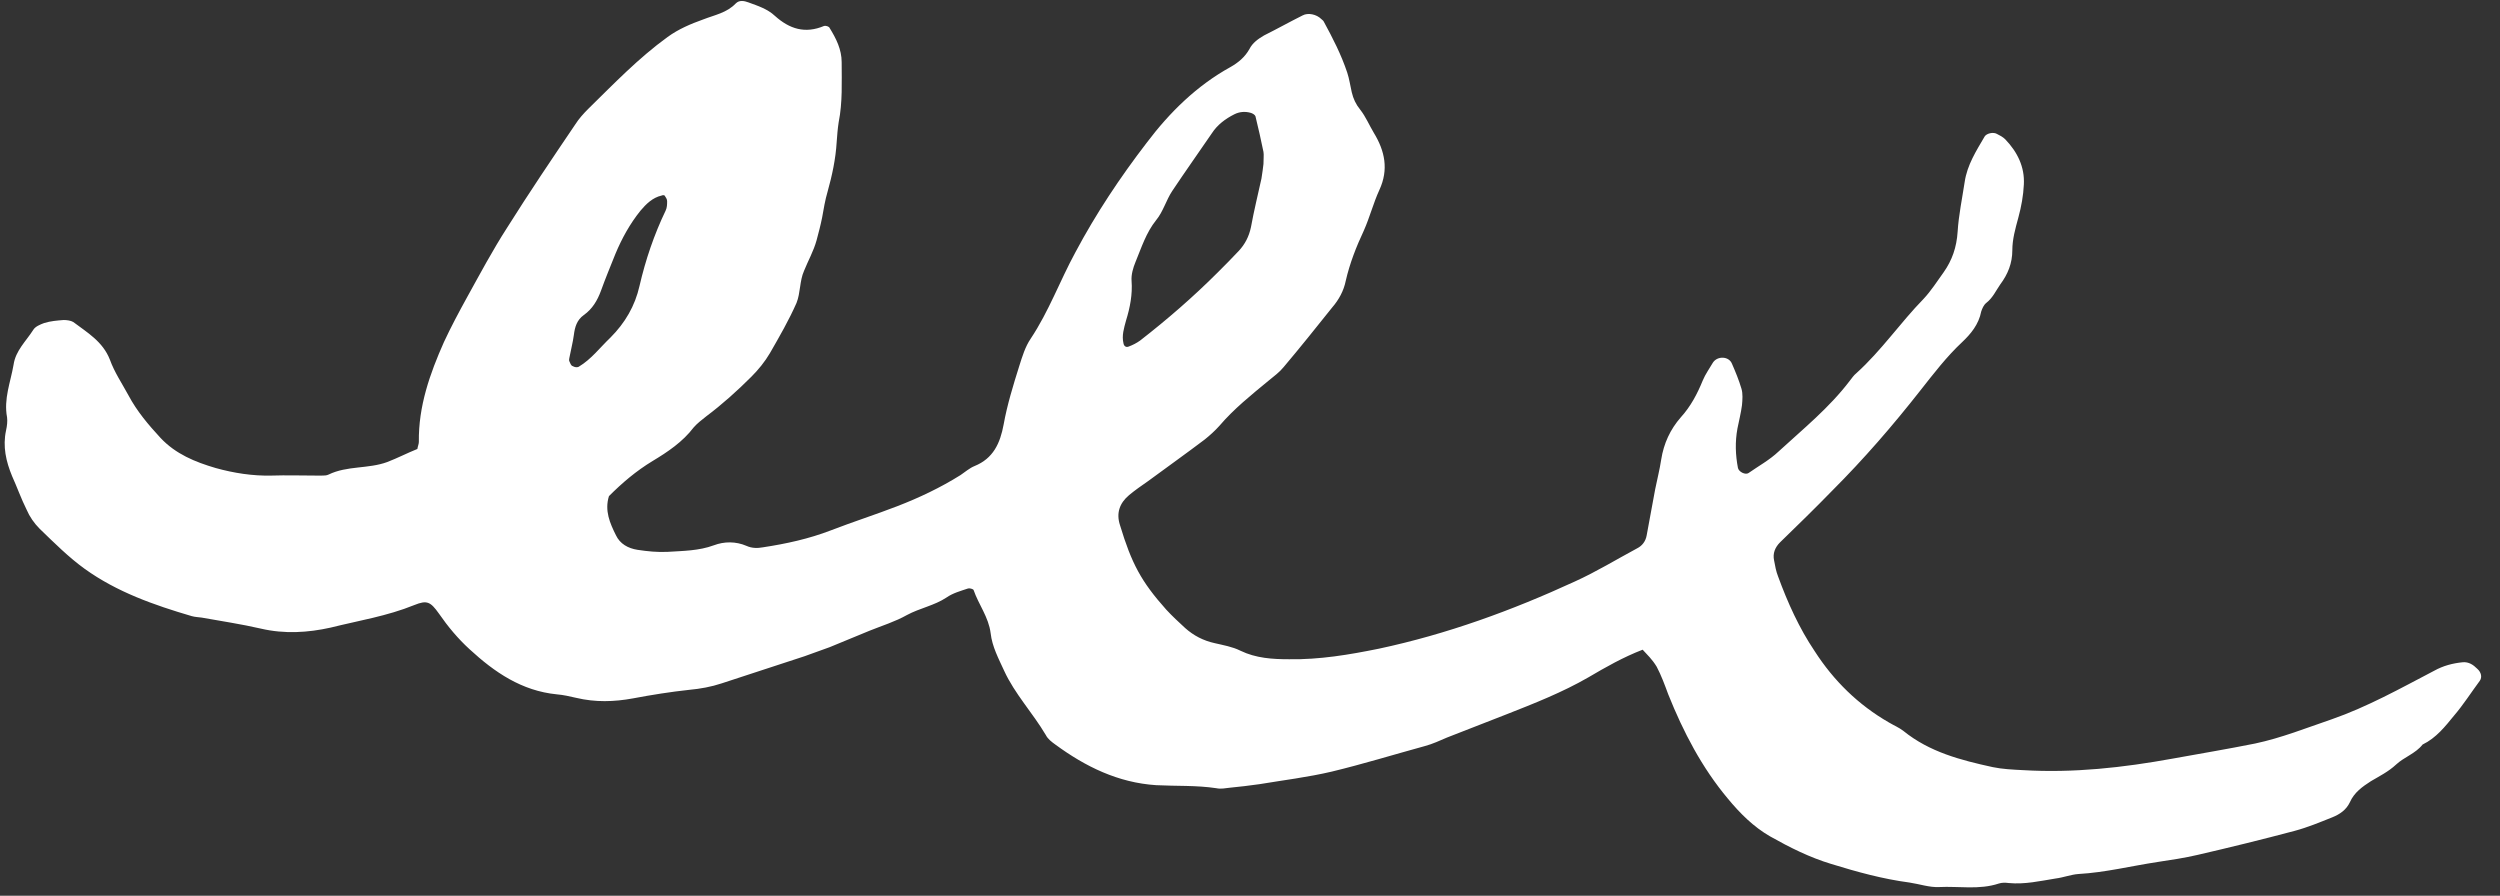 <?xml version="1.0" encoding="UTF-8"?>
<svg xmlns="http://www.w3.org/2000/svg" xmlns:xlink="http://www.w3.org/1999/xlink" width="370.5pt" height="132.75pt" viewBox="0 0 370.5 132.75" version="1.2">
<rect x="0" y="0" width="370.5" height="132.75" fill="#333333" stroke="none"/>
<defs>
<clipPath id="clip1">
  <path d="M 0.098 0 L 368 0 L 368 131.906 L 0.098 131.906 Z M 0.098 0 "/>
</clipPath>
</defs>
<g id="surface1">
<g clip-path="url(#clip1)" clip-rule="nonzero">
<path style=" stroke:none;fill-rule:nonzero;fill:rgb(100%,100%,100%);fill-opacity:1;" d="M 243.441 96.285 C 240.543 97.402 237.941 98.887 235.414 100.375 C 231.551 102.605 227.387 104.242 223.223 105.879 C 220.324 106.996 217.352 108.184 214.453 109.301 C 213.414 109.746 212.297 110.266 211.184 110.562 C 206.574 111.828 201.965 113.242 197.355 114.355 C 193.863 115.176 190.223 115.621 186.652 116.215 C 185.168 116.438 183.68 116.59 182.266 116.738 C 181.598 116.812 180.93 116.961 180.262 116.812 C 177.285 116.363 174.312 116.516 171.34 116.363 C 165.691 115.992 160.859 113.613 156.398 110.34 C 155.879 109.969 155.285 109.523 154.988 108.93 C 153.055 105.656 150.379 102.828 148.816 99.41 C 148 97.625 147.035 95.84 146.812 93.832 C 146.516 91.453 145.027 89.594 144.285 87.438 C 144.211 87.285 143.688 87.137 143.465 87.211 C 142.352 87.586 141.234 87.883 140.27 88.551 C 138.484 89.742 136.332 90.113 134.398 91.152 C 132.688 92.121 130.754 92.715 128.898 93.461 C 126.891 94.277 124.957 95.094 122.949 95.914 C 121.688 96.359 120.496 96.805 119.234 97.254 C 115.145 98.59 111.059 99.93 106.969 101.27 C 105.41 101.789 103.773 102.086 102.137 102.234 C 99.387 102.531 96.562 102.98 93.812 103.5 C 90.988 104.02 88.238 104.094 85.414 103.426 C 84.445 103.203 83.48 102.98 82.516 102.902 C 77.312 102.383 73.297 99.633 69.582 96.211 C 67.871 94.648 66.383 92.863 65.047 90.93 C 63.781 89.145 63.262 88.922 61.402 89.668 C 57.391 91.305 53.152 91.973 48.992 93.012 C 45.645 93.758 42.152 93.98 38.66 93.16 C 35.758 92.492 32.785 92.047 29.887 91.527 C 29.367 91.453 28.922 91.453 28.402 91.305 C 22.824 89.668 17.324 87.734 12.566 84.312 C 10.188 82.602 8.035 80.445 5.879 78.363 C 5.059 77.543 4.391 76.578 3.945 75.535 C 3.129 73.902 2.531 72.191 1.789 70.555 C 0.898 68.398 0.379 66.168 0.898 63.785 C 1.047 63.117 1.121 62.449 1.047 61.852 C 0.527 59.102 1.566 56.648 2.012 54.043 C 2.309 51.961 3.871 50.551 4.91 48.914 C 5.207 48.391 5.953 48.094 6.547 47.871 C 7.512 47.574 8.48 47.5 9.445 47.426 C 9.891 47.426 10.488 47.5 10.859 47.723 C 12.938 49.285 15.242 50.625 16.285 53.301 C 16.953 55.16 18.066 56.797 19.035 58.582 C 20.297 60.961 22.008 62.969 23.793 64.902 C 26.023 67.281 28.922 68.473 31.969 69.363 C 34.645 70.109 37.469 70.555 40.293 70.48 C 42.449 70.406 44.605 70.48 46.762 70.48 C 47.059 70.48 47.43 70.48 47.727 70.48 C 48.023 70.48 48.395 70.48 48.691 70.332 C 51.441 68.992 54.566 69.512 57.391 68.473 C 58.949 67.875 60.363 67.133 61.852 66.539 C 61.926 66.094 62.074 65.793 62.074 65.496 C 62 60.215 63.707 55.383 65.789 50.699 C 66.828 48.465 68.02 46.234 69.207 44.078 C 71.141 40.582 73 37.09 75.156 33.742 C 78.426 28.535 81.844 23.48 85.266 18.422 C 85.785 17.605 86.453 16.859 87.195 16.117 C 90.988 12.398 94.629 8.605 98.941 5.48 C 100.578 4.293 102.359 3.547 104.219 2.879 C 105.93 2.211 107.711 1.91 109.051 0.5 C 109.57 -0.023 110.312 0.129 110.91 0.352 C 112.32 0.871 113.734 1.316 114.848 2.359 C 117.004 4.293 119.309 5.035 122.133 3.844 C 122.355 3.77 122.875 3.918 122.949 4.145 C 123.918 5.703 124.734 7.34 124.734 9.199 C 124.734 12.176 124.883 15.148 124.289 18.125 C 124.141 19.09 124.066 20.059 123.992 21.098 C 123.844 23.555 123.32 26.008 122.652 28.387 C 122.281 29.652 122.059 30.988 121.836 32.254 C 121.613 33.371 121.316 34.484 121.02 35.602 C 120.57 37.238 119.754 38.648 119.16 40.137 C 118.492 41.625 118.641 43.41 118.043 44.898 C 116.93 47.426 115.516 49.879 114.105 52.332 C 113.363 53.598 112.395 54.789 111.355 55.828 C 109.273 57.91 107.043 59.918 104.664 61.703 C 103.996 62.227 103.328 62.746 102.805 63.34 C 101.172 65.496 98.941 66.984 96.711 68.324 C 94.258 69.809 92.176 71.594 90.246 73.527 C 89.574 75.684 90.395 77.543 91.285 79.328 C 91.879 80.594 93.07 81.262 94.48 81.484 C 95.969 81.711 97.453 81.859 98.941 81.785 C 101.246 81.637 103.551 81.637 105.781 80.816 C 107.34 80.223 109.051 80.223 110.613 80.891 C 111.43 81.262 112.246 81.262 113.062 81.113 C 116.484 80.594 119.902 79.852 123.172 78.586 C 126.445 77.32 129.715 76.281 132.984 75.016 C 136.258 73.75 139.379 72.266 142.352 70.406 C 143.02 69.961 143.688 69.363 144.434 69.066 C 147.184 67.949 148.223 65.719 148.742 62.895 C 149.266 59.992 150.156 57.094 151.047 54.266 C 151.492 52.855 151.941 51.367 152.758 50.176 C 155.434 46.16 157.07 41.625 159.375 37.387 C 162.422 31.66 165.988 26.305 169.93 21.172 C 173.348 16.637 177.363 12.695 182.34 9.945 C 183.531 9.273 184.496 8.457 185.168 7.266 C 185.613 6.375 186.43 5.777 187.32 5.258 C 189.254 4.293 191.113 3.25 193.047 2.285 C 193.863 1.836 195.125 2.137 195.797 2.805 C 195.945 2.953 196.094 3.027 196.168 3.176 C 197.504 5.629 198.77 8.086 199.66 10.762 C 199.957 11.652 200.105 12.695 200.328 13.664 C 200.555 14.629 200.926 15.445 201.594 16.266 C 202.41 17.305 202.93 18.57 203.602 19.688 C 205.234 22.363 205.832 25.113 204.418 28.164 C 203.527 30.098 203.008 32.18 202.113 34.188 C 201 36.566 200.031 39.023 199.438 41.625 C 199.141 43.113 198.398 44.449 197.43 45.566 C 195.051 48.539 192.676 51.516 190.223 54.418 C 189.625 55.16 188.809 55.754 187.992 56.426 C 185.465 58.508 182.863 60.59 180.707 63.117 C 180.039 63.859 179.293 64.531 178.551 65.125 C 175.801 67.207 172.977 69.215 170.152 71.297 C 169.184 71.969 168.219 72.637 167.328 73.379 C 165.914 74.57 165.395 76.059 165.988 77.844 C 167.699 83.492 169.109 86.172 172.828 90.336 C 173.719 91.305 174.688 92.195 175.652 93.086 C 176.914 94.203 178.328 94.945 180.039 95.32 C 181.301 95.617 182.641 95.84 183.828 96.434 C 186.133 97.551 188.586 97.699 191.039 97.699 C 195.574 97.773 199.957 97.027 204.344 96.137 C 214.453 93.98 224.043 90.484 233.406 86.172 C 236.531 84.758 239.578 82.898 242.625 81.262 C 243.367 80.891 243.887 80.223 244.039 79.328 C 244.484 77.023 244.855 74.793 245.301 72.488 C 245.598 71 245.969 69.586 246.191 68.102 C 246.566 65.719 247.531 63.637 249.09 61.852 C 250.578 60.215 251.543 58.359 252.363 56.352 C 252.734 55.457 253.328 54.641 253.848 53.746 C 254.52 52.707 256.227 52.781 256.672 53.895 C 257.195 55.086 257.715 56.352 258.086 57.613 C 258.309 58.359 258.234 59.25 258.16 60.066 C 258.012 61.184 257.715 62.375 257.492 63.488 C 257.121 65.496 257.195 67.43 257.566 69.363 C 257.715 69.961 258.68 70.406 259.125 70.109 C 260.613 69.066 262.25 68.176 263.586 66.91 C 267.23 63.562 271.094 60.441 274.141 56.426 C 274.438 56.051 274.734 55.605 275.109 55.309 C 278.824 51.961 281.648 47.797 285.066 44.301 C 286.184 43.113 287.074 41.699 288.043 40.359 C 289.305 38.574 289.973 36.641 290.121 34.336 C 290.273 31.883 290.793 29.43 291.164 26.973 C 291.535 24.445 292.875 22.363 294.137 20.207 C 294.434 19.762 295.402 19.539 295.922 19.836 C 296.367 20.059 296.812 20.281 297.184 20.652 C 298.969 22.512 300.082 24.742 299.934 27.348 C 299.859 28.98 299.562 30.617 299.117 32.254 C 298.672 33.891 298.227 35.453 298.227 37.09 C 298.227 39.023 297.555 40.656 296.441 42.145 C 295.773 43.113 295.324 44.152 294.359 44.898 C 293.988 45.195 293.766 45.715 293.617 46.16 C 293.246 48.094 292.055 49.508 290.793 50.699 C 288.488 52.855 286.555 55.383 284.621 57.836 C 280.535 63.043 276.223 68.027 271.539 72.711 C 269.012 75.312 266.41 77.844 263.809 80.371 C 263.066 81.113 262.695 82.008 262.918 83.047 C 263.066 83.867 263.215 84.684 263.512 85.43 C 264.926 89.297 266.633 93.086 268.938 96.508 C 271.762 100.895 275.406 104.465 279.938 107.07 C 280.684 107.516 281.426 107.812 282.094 108.332 C 285.961 111.457 290.57 112.648 295.324 113.688 C 296.738 113.984 298.301 114.059 299.785 114.133 C 307.293 114.582 314.652 113.762 322.012 112.422 C 326.098 111.68 330.113 111.012 334.203 110.191 C 338.066 109.375 341.785 107.887 345.5 106.621 C 350.852 104.762 355.758 102.012 360.738 99.41 C 362.074 98.664 363.488 98.293 364.977 98.145 C 365.867 98.07 366.535 98.516 367.129 99.113 C 367.727 99.633 367.875 100.375 367.504 100.895 C 366.238 102.605 365.051 104.465 363.711 106.027 C 362.375 107.664 361.035 109.375 359.027 110.34 C 357.988 111.68 356.277 112.199 355.09 113.316 C 353.973 114.355 352.637 115.027 351.371 115.77 C 350.109 116.59 348.918 117.406 348.25 118.895 C 347.73 120.008 346.766 120.68 345.648 121.125 C 343.789 121.867 342.008 122.613 340.074 123.133 C 335.316 124.398 330.484 125.586 325.652 126.703 C 323.723 127.148 321.789 127.445 319.781 127.742 C 315.84 128.34 311.977 129.305 308.035 129.527 C 306.922 129.602 305.809 130.051 304.617 130.199 C 302.312 130.57 300.082 131.09 297.703 130.867 C 297.184 130.793 296.664 130.793 296.219 130.941 C 293.32 131.906 290.273 131.312 287.371 131.461 C 285.961 131.535 284.473 131.016 282.988 130.793 C 279.047 130.273 275.258 129.23 271.391 128.039 C 268.195 127.074 265.223 125.586 262.324 123.949 C 259.871 122.539 257.863 120.531 256.078 118.371 C 252.215 113.762 249.465 108.48 247.234 102.906 C 246.715 101.492 246.191 100.078 245.523 98.812 C 244.855 97.699 244.113 97.027 243.441 96.285 Z M 187.246 24.297 C 187.246 23.48 187.32 22.957 187.246 22.512 C 186.875 20.727 186.504 19.016 186.059 17.23 C 185.984 17.008 185.613 16.785 185.316 16.711 C 184.496 16.488 183.68 16.562 182.938 16.934 C 181.598 17.605 180.41 18.496 179.59 19.762 C 177.66 22.586 175.652 25.414 173.719 28.312 C 172.828 29.652 172.383 31.363 171.34 32.625 C 169.855 34.484 169.184 36.641 168.293 38.797 C 167.922 39.691 167.625 40.73 167.699 41.625 C 167.848 43.633 167.477 45.566 166.879 47.5 C 166.582 48.617 166.211 49.73 166.508 50.922 C 166.582 51.293 166.879 51.516 167.254 51.367 C 167.848 51.145 168.441 50.848 168.961 50.473 C 172.977 47.352 176.84 44.004 180.484 40.359 C 181.523 39.32 182.566 38.277 183.605 37.164 C 184.496 36.195 185.094 35.082 185.391 33.668 C 185.836 31.215 186.43 28.832 186.949 26.453 C 187.098 25.637 187.172 24.816 187.246 24.297 Z M 84.371 53.078 C 84.371 53.152 84.297 53.375 84.371 53.523 C 84.52 53.82 84.594 54.191 84.895 54.266 C 85.117 54.418 85.562 54.492 85.785 54.34 C 87.645 53.227 88.906 51.516 90.469 50.027 C 92.625 47.871 94.109 45.344 94.777 42.367 C 95.672 38.5 96.934 34.781 98.645 31.215 C 98.867 30.766 98.867 30.246 98.867 29.801 C 98.867 29.504 98.645 29.207 98.496 28.98 C 98.422 28.906 98.199 28.906 98.051 28.98 C 96.711 29.281 95.746 30.246 94.926 31.215 C 93.367 33.148 92.176 35.305 91.211 37.609 C 90.469 39.469 89.723 41.254 89.055 43.113 C 88.535 44.523 87.793 45.789 86.527 46.684 C 85.488 47.426 85.191 48.465 85.043 49.656 C 84.895 50.773 84.594 51.887 84.371 53.078 Z M 84.371 53.078 "/>
</g>
</g>
</svg>

